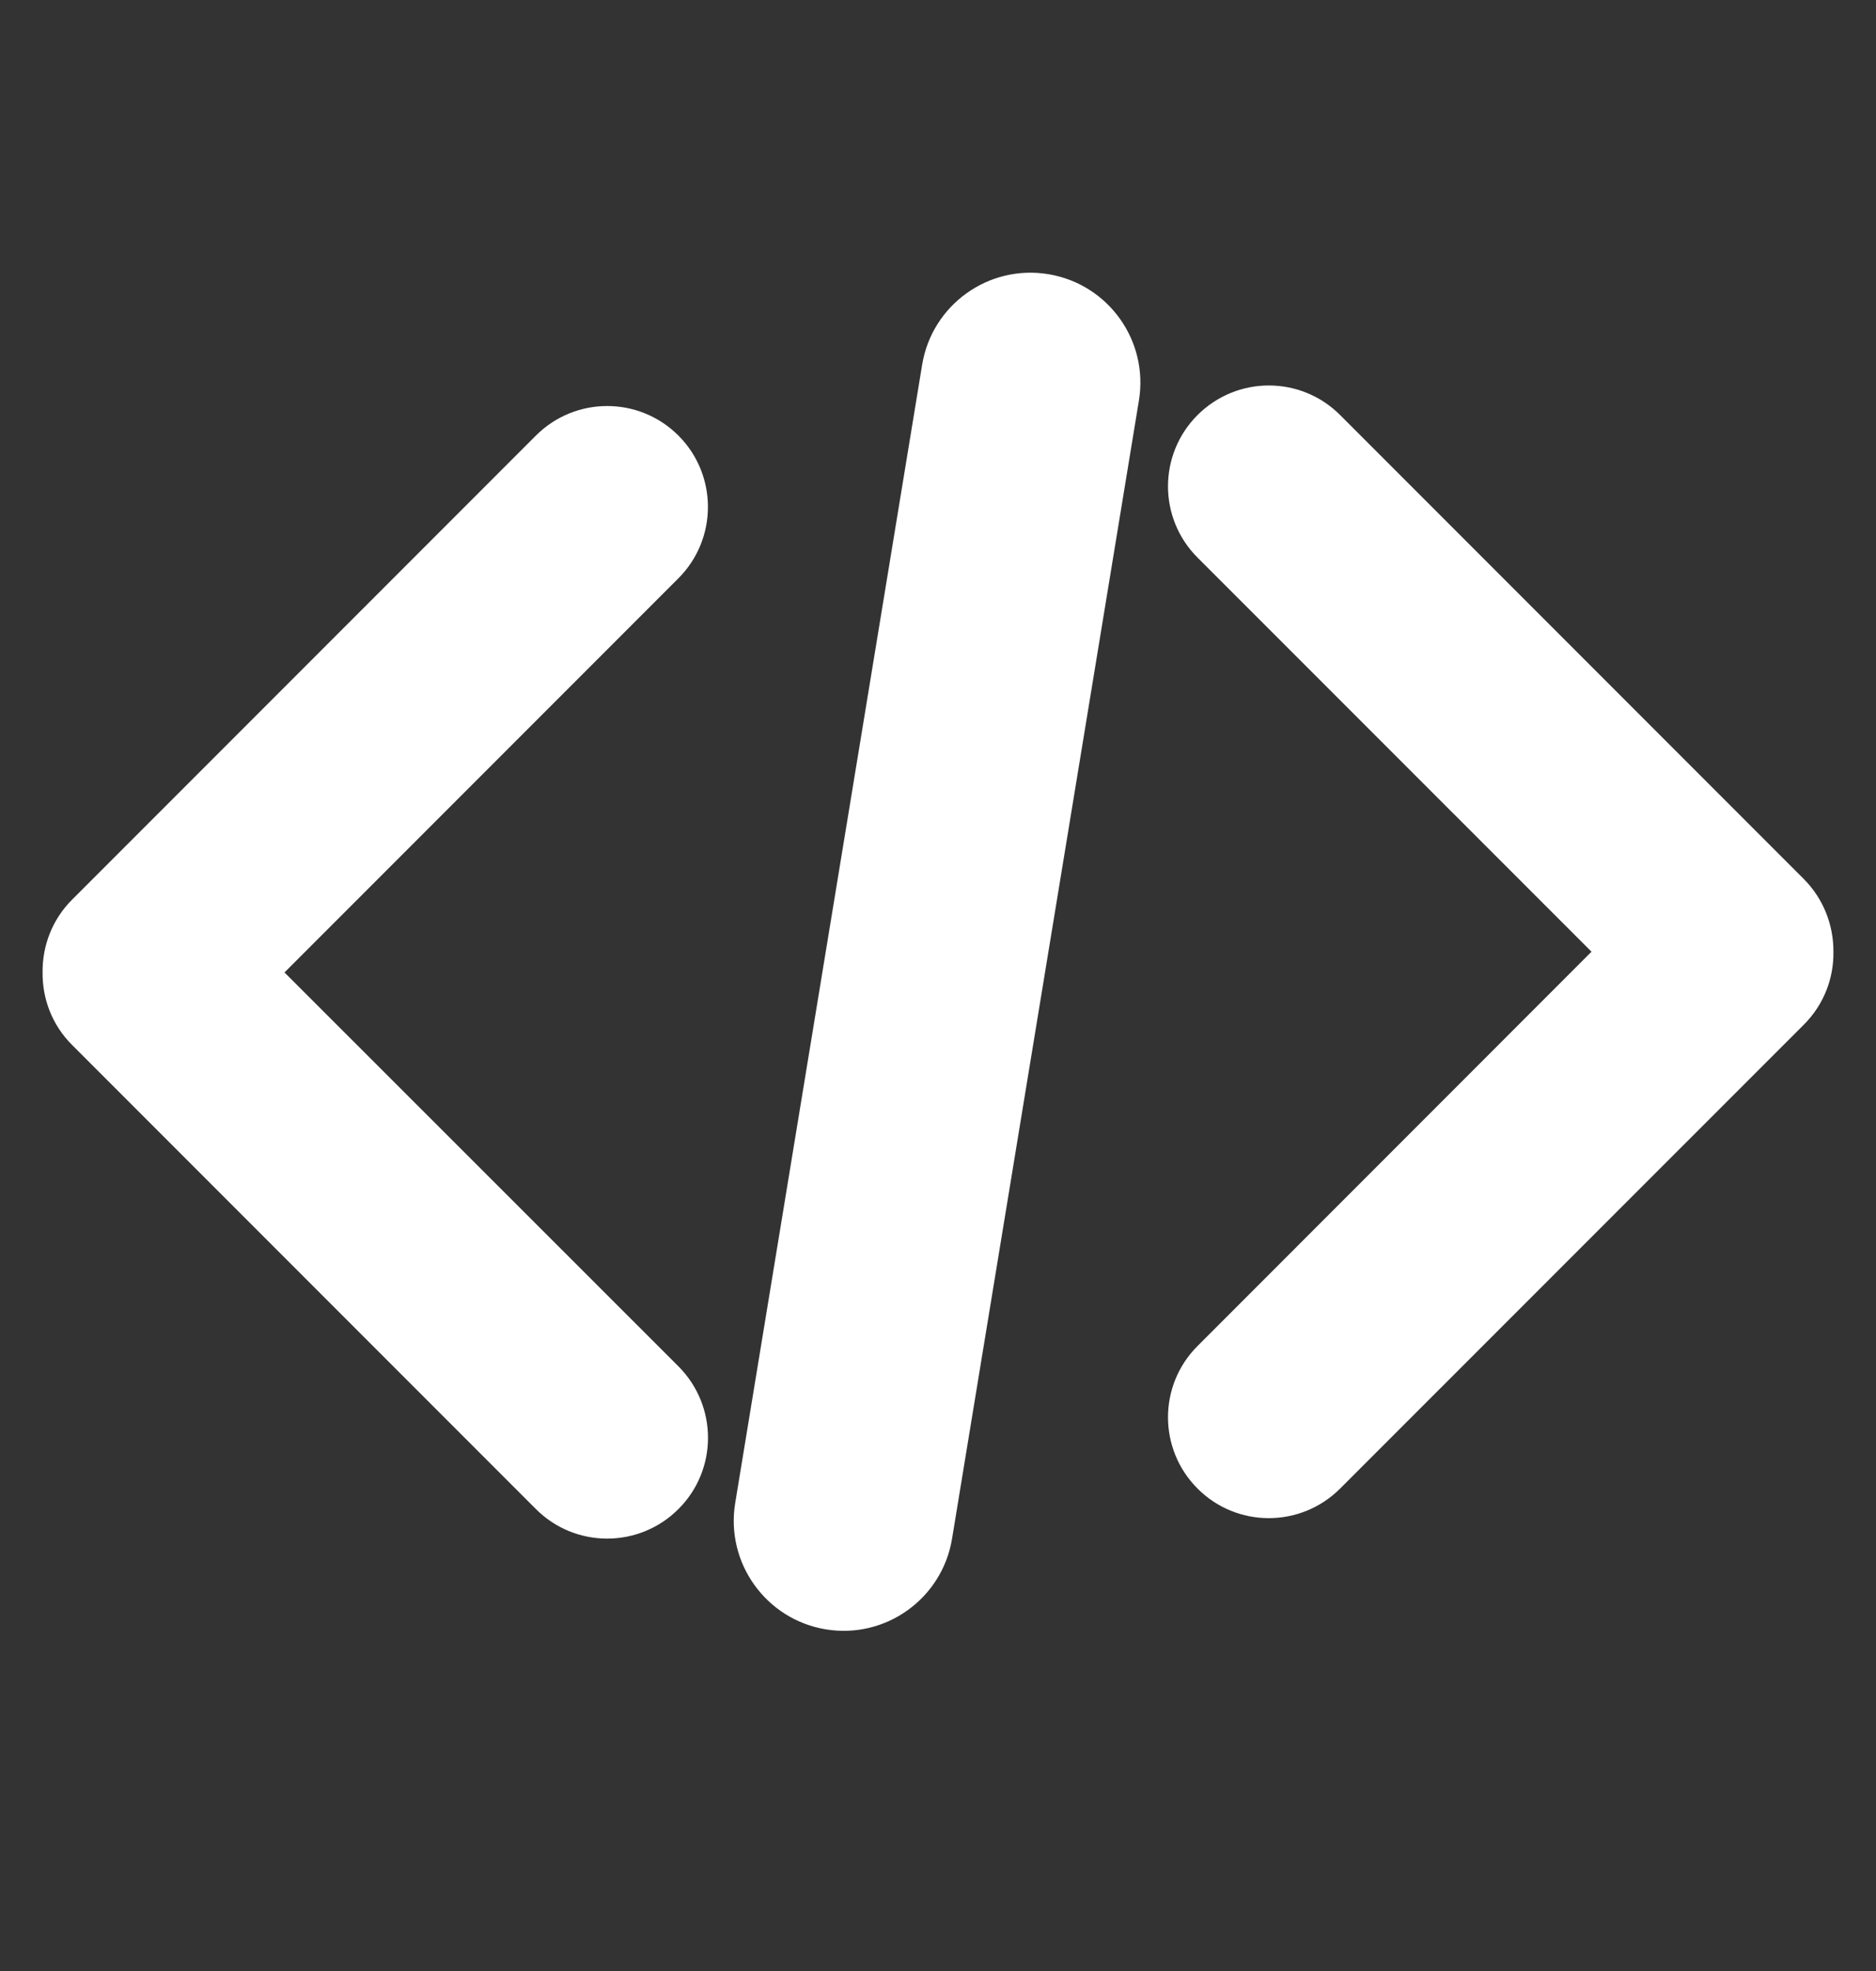 <svg width="20" height="21" viewBox="0 0 20 21" fill="none" xmlns="http://www.w3.org/2000/svg">
<rect x="0" y="0" width="20" height="21" fill="#333333" stroke="none"/>
<path d="M3.033 10.361L7.233 6.161C7.652 5.741 7.652 5.061 7.233 4.641C6.813 4.221 6.133 4.221 5.713 4.641L0.769 9.585C0.554 9.799 0.451 10.081 0.454 10.36C0.451 10.64 0.554 10.92 0.769 11.134L5.713 16.078C6.132 16.498 6.813 16.498 7.233 16.078C7.654 15.658 7.652 14.978 7.233 14.558L3.033 10.361Z" fill="white"/>
<path d="M19.231 9.366L14.287 4.422C13.867 4.002 13.188 4.002 12.767 4.422C12.347 4.841 12.347 5.522 12.767 5.941L16.967 10.14L12.767 14.341C12.347 14.76 12.347 15.44 12.767 15.86C13.186 16.28 13.866 16.28 14.287 15.86L19.231 10.917C19.445 10.703 19.55 10.422 19.546 10.142C19.548 9.86 19.443 9.58 19.231 9.366Z" fill="white"/>
<path d="M10.15 16.393C10.045 17.032 9.443 17.465 8.804 17.36C8.166 17.255 7.733 16.651 7.838 16.014L9.831 3.886C9.936 3.248 10.539 2.816 11.176 2.921C11.814 3.026 12.247 3.628 12.142 4.267L10.15 16.393Z" fill="white"/>
</svg>
